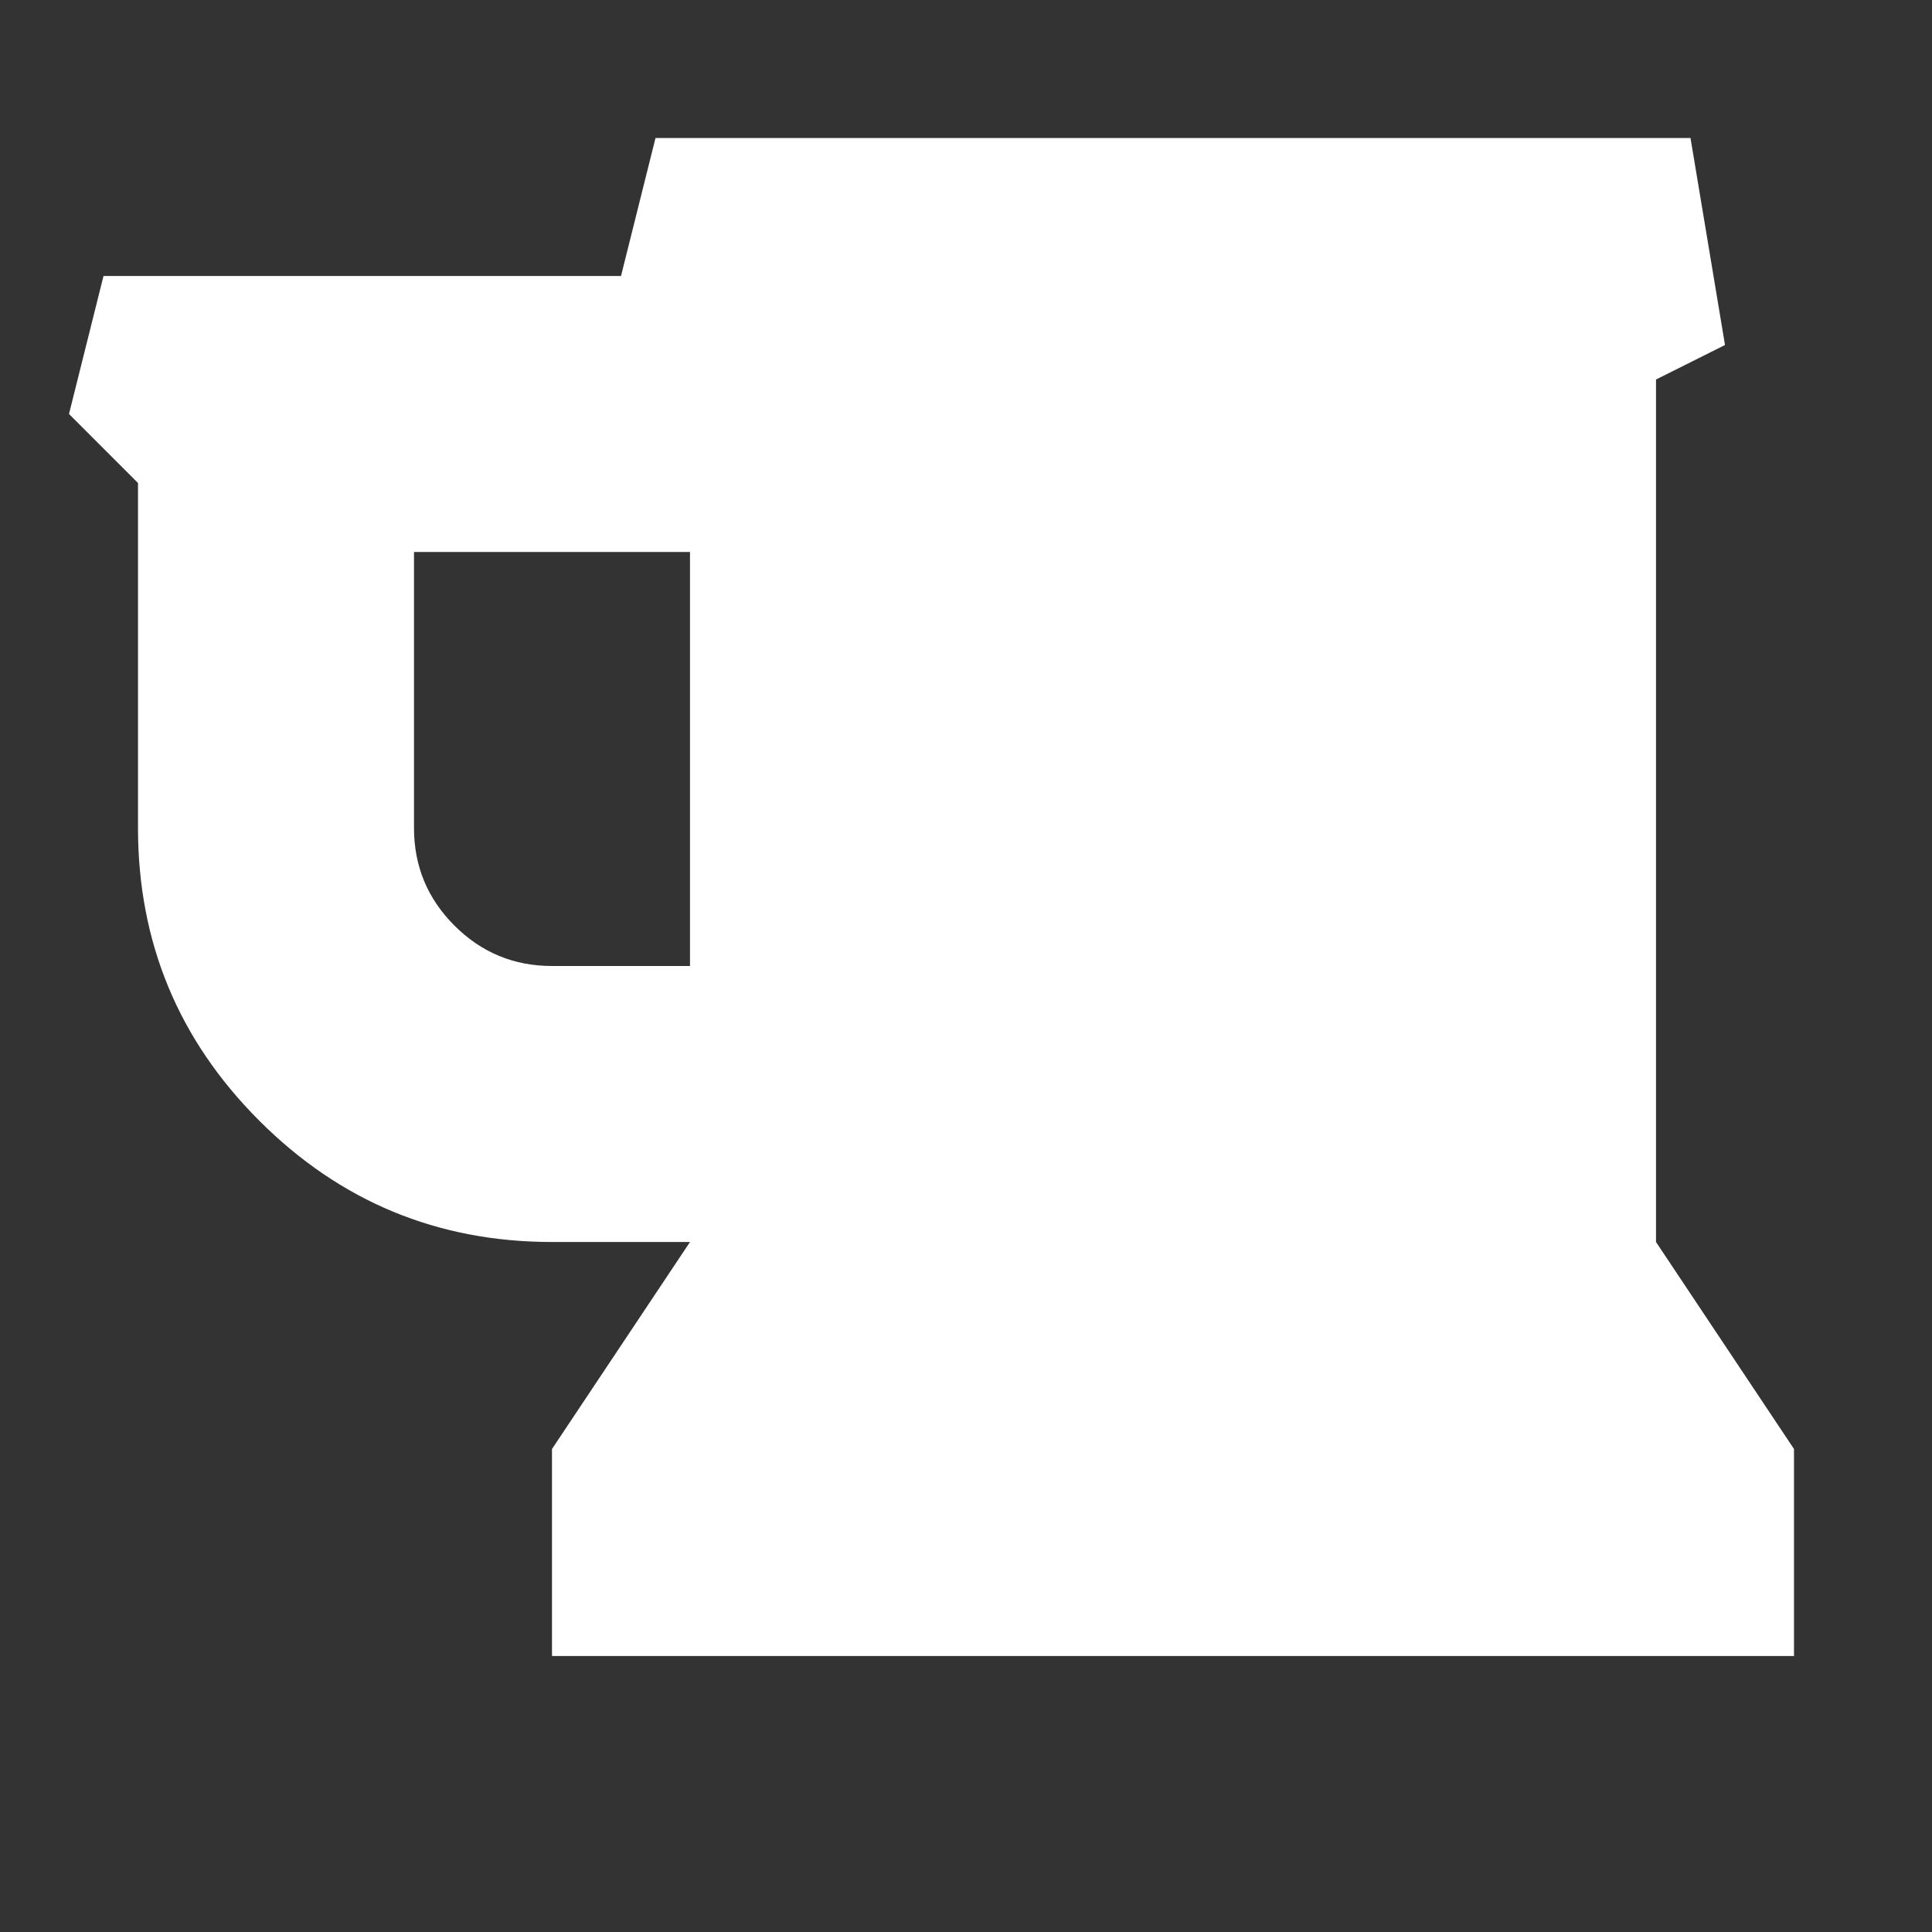 <?xml version="1.0" encoding="utf-8"?>
<!DOCTYPE svg PUBLIC "-//W3C//DTD SVG 1.1 Tiny//EN" "http://www.w3.org/Graphics/SVG/1.1/DTD/svg11-tiny.dtd">
<svg version="1.1" baseProfile="tiny" id="Layer_1" xmlns="http://www.w3.org/2000/svg" xmlns:xlink="http://www.w3.org/1999/xlink" x="0px" y="0px" width="16px" height="16px" viewBox="0 0 500 500" xml:space="preserve">
	<rect x="0" y="0" width="500" height="500" fill="#333333" stroke="none"/>
	<path d="M178.571 250v-107.143h-71.429v71.429q0 14.788 10.463 25.251t25.251 10.463h35.714zM464.286 375v53.571h-321.429v-53.571l35.714-53.571h-35.714q-44.364 0-75.753-31.39t-31.39-75.753v-89.286l-17.857-17.857 8.929-35.714h133.929l8.929-35.714h267.857l8.929 53.571-17.857 8.929v223.214z" fill="#ffffff" />
</svg>
